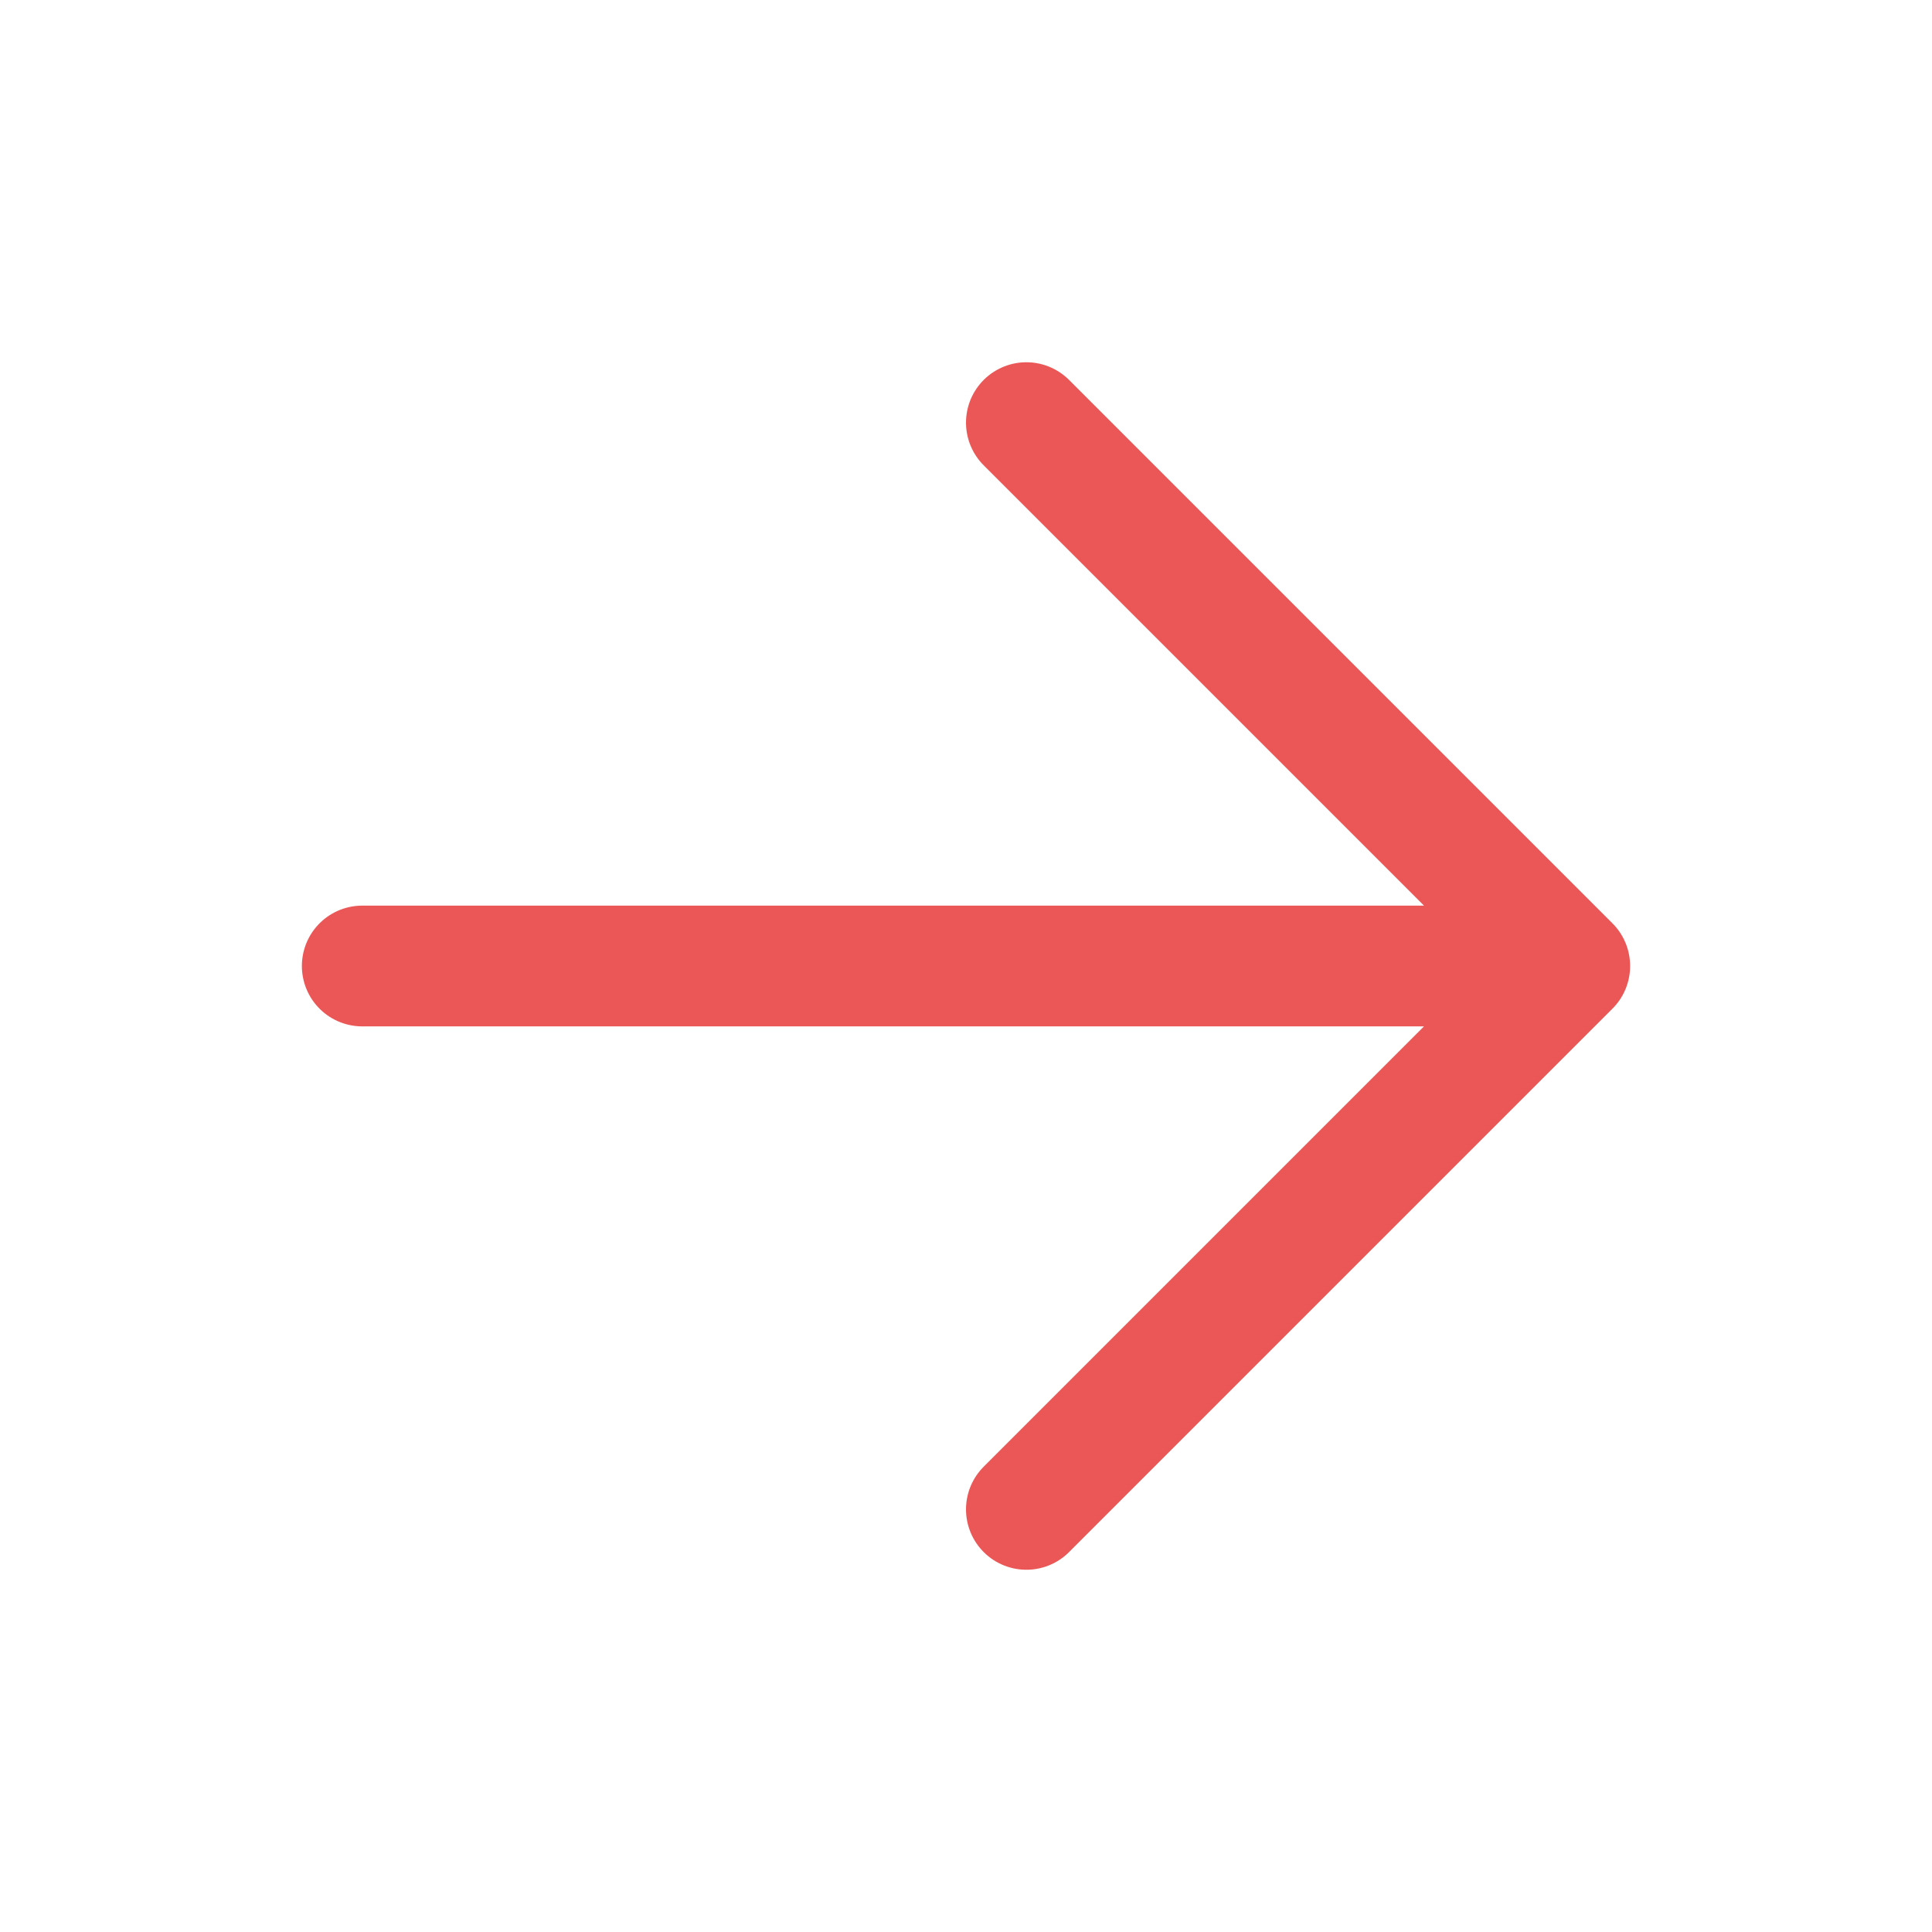 <svg xmlns="http://www.w3.org/2000/svg" width="24" height="24" viewBox="0 0 24 24" fill="none">
  <path d="M4.5 12H19.5M19.5 12L12.75 5.25M19.5 12L12.75 18.75" stroke="#EB5757" stroke-width="1.5" stroke-linecap="round" stroke-linejoin="round"/>
</svg>